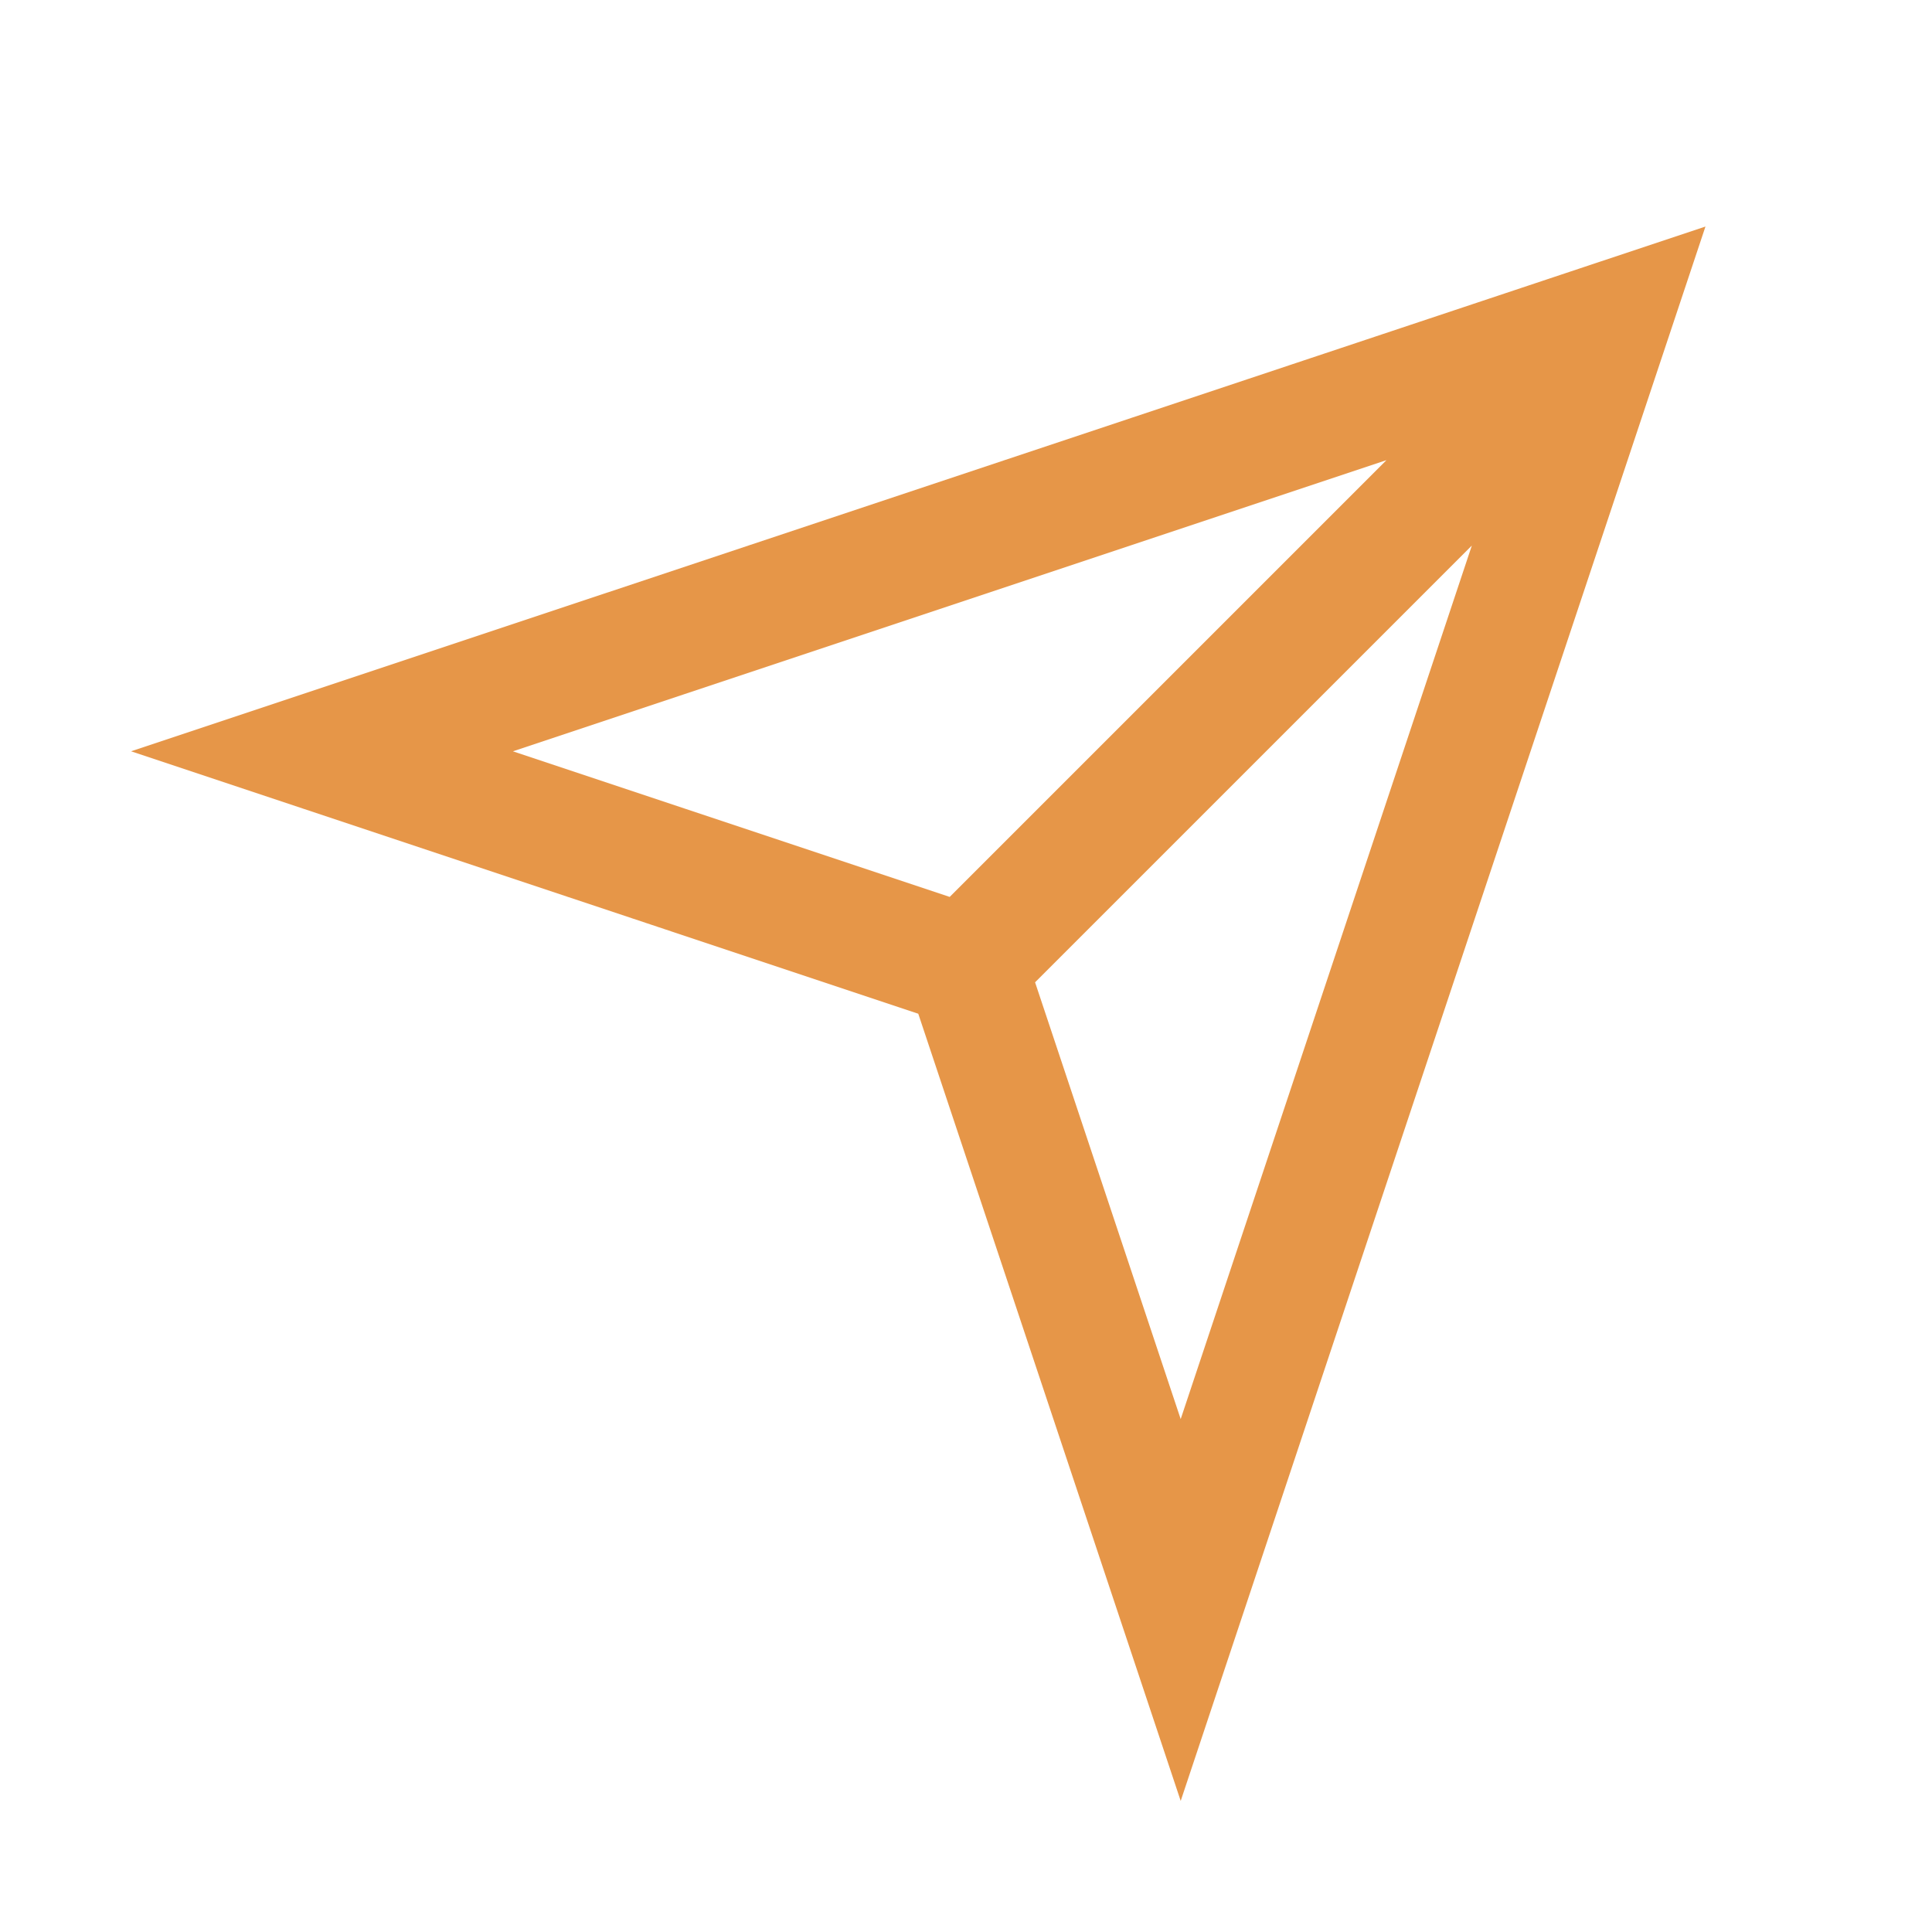 <svg fill="none" class="rubicons send" xmlns="http://www.w3.org/2000/svg" width="36" height="36" viewBox="0 0 24 24" stroke="rgb(230, 150, 72)" stroke-width="1.5">
  <path d="M4 9.333L20 4l-5.333 16L12 12 4 9.333zM20 4l-8 8" stroke-linecap="round"></path>
</svg>